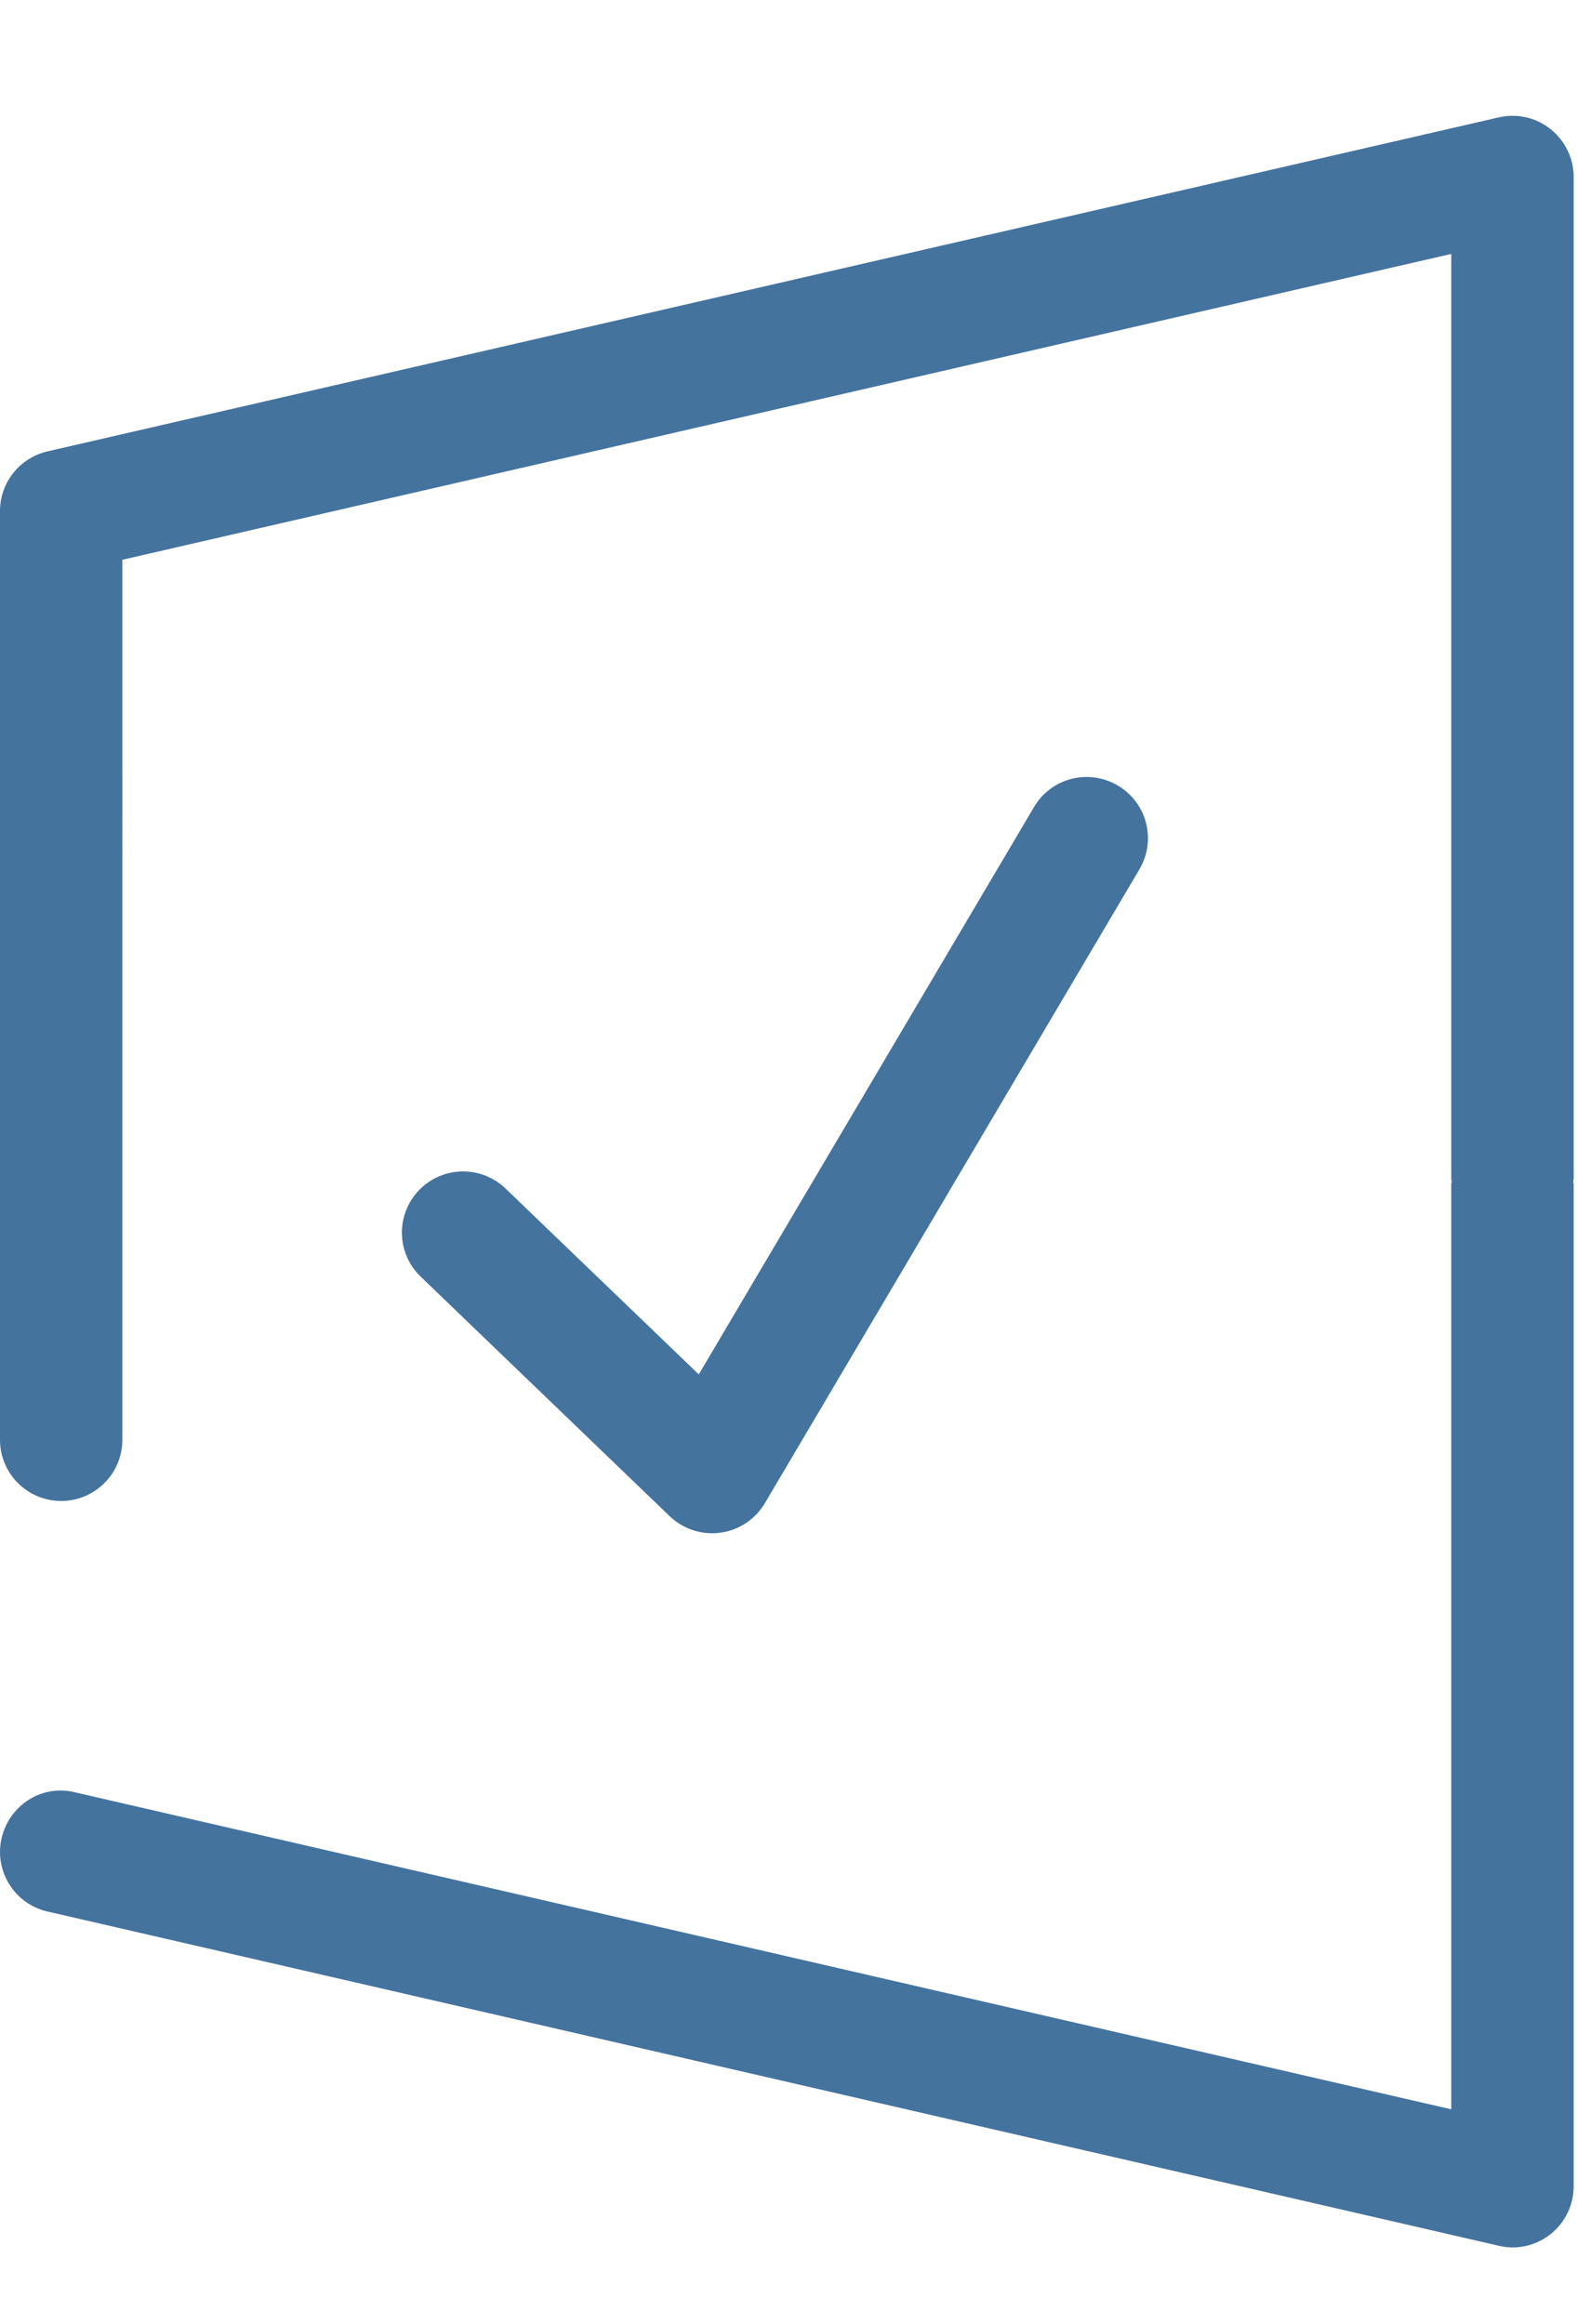 <svg id="feller-1640" xmlns="http://www.w3.org/2000/svg" x="0px" y="0px" width="19px" height="28px" viewBox="0 -1.396 19 28" xml:space="preserve"><path d="M18.96,0.737c0-0.225-0.103-0.437-0.278-0.577s-0.403-0.192-0.624-0.142L0.572,4.042C0.237,4.12,0,4.417,0,4.761V15.95  c0,0.407,0.33,0.737,0.737,0.737s0.737-0.33,0.737-0.737V5.348l16.011-3.685V12.81c0,0.01,0.006,0.019,0.006,0.029  s-0.006,0.019-0.006,0.029v11.148L0.903,20.197c-0.398-0.1-0.792,0.155-0.884,0.553c-0.091,0.396,0.156,0.792,0.553,0.883  l17.486,4.027c0.055,0.013,0.11,0.02,0.165,0.02c0.165,0,0.327-0.056,0.459-0.16c0.176-0.141,0.278-0.353,0.278-0.577V12.868  c0-0.01-0.006-0.019-0.006-0.029s0.006-0.019,0.006-0.029V0.737z M8.58,17.076c0.033,0,0.066-0.003,0.1-0.007c0.223-0.03,0.42-0.161,0.535-0.355l4.513-7.637  c0.207-0.351,0.091-0.802-0.26-1.009c-0.354-0.209-0.804-0.091-1.01,0.259l-4.039,6.835l-2.329-2.24  c-0.292-0.28-0.759-0.273-1.042,0.021c-0.282,0.293-0.273,0.76,0.021,1.042l3,2.886C8.208,17.003,8.391,17.076,8.58,17.076z" style="fill: #44739e"></path></svg>